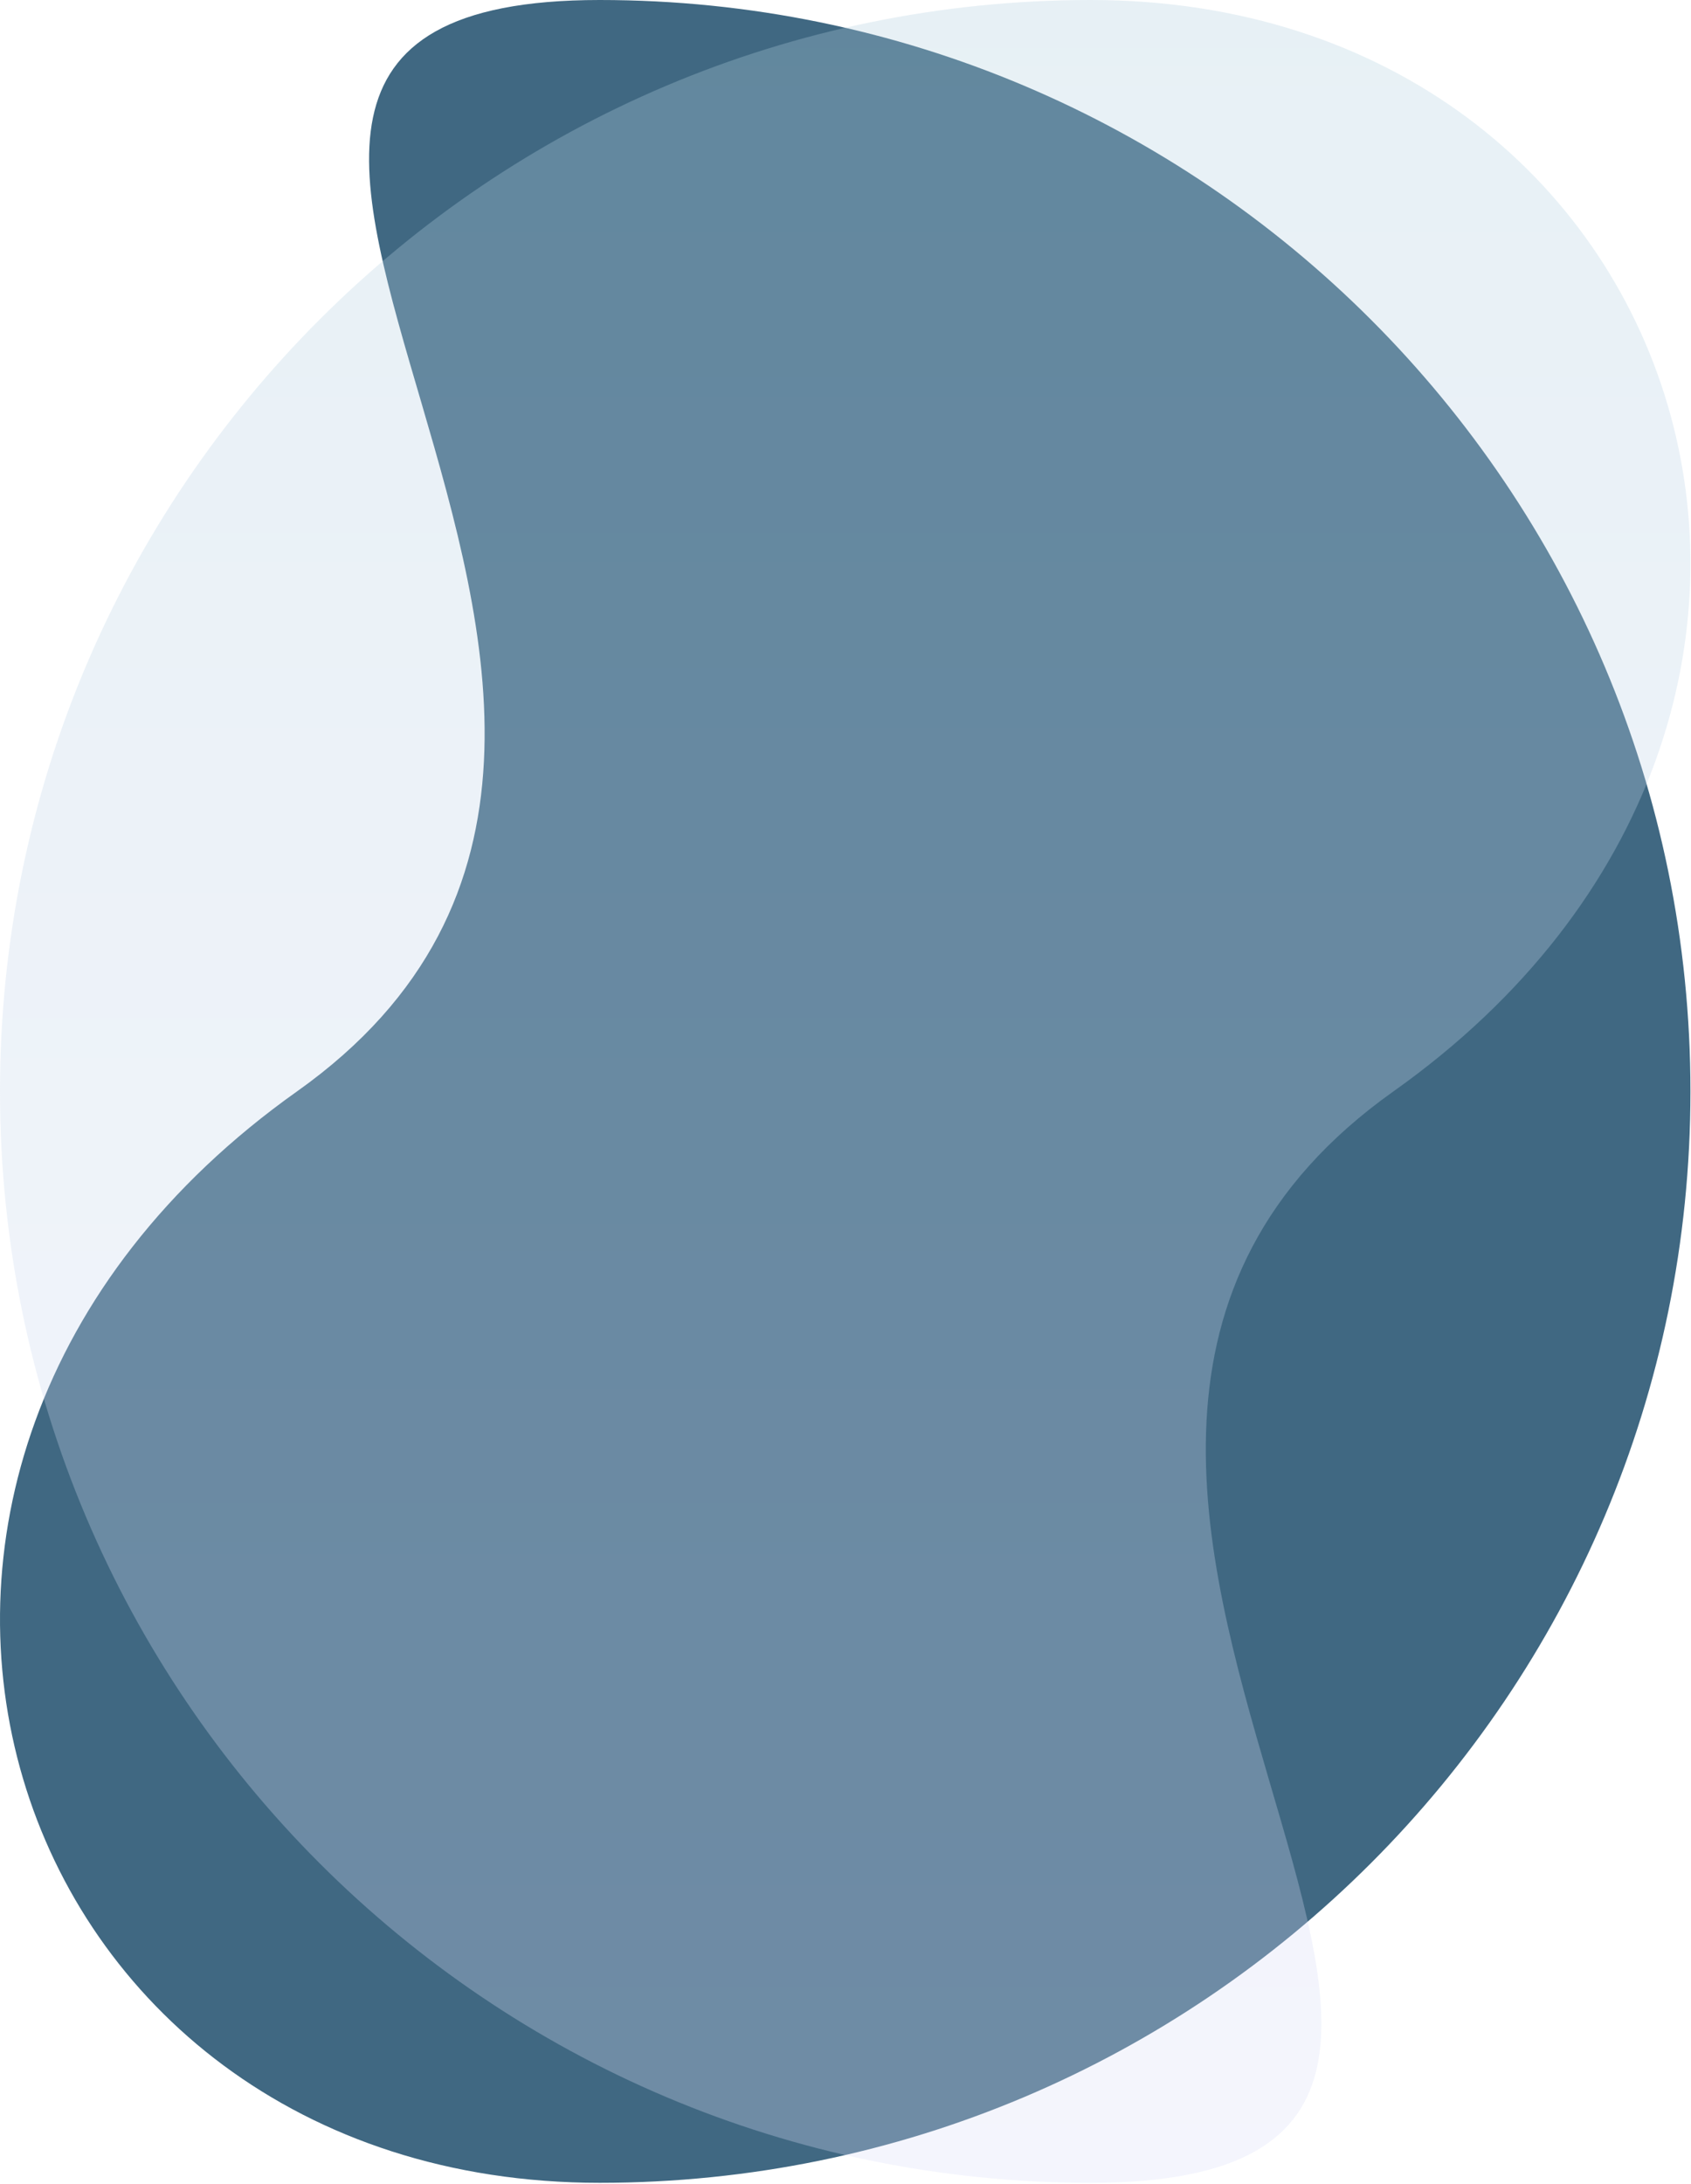<svg width="495" height="639" viewBox="0 0 495 639" fill="none" xmlns="http://www.w3.org/2000/svg">
<g clip-path="url(#clip0_101_166)">
<path d="M175.536 0C-0.809 0 242.6 208.923 86.943 319.3C-68.714 429.677 -0.809 638.6 175.536 638.6C351.881 638.6 494.836 495.644 494.836 319.3C494.836 142.956 351.881 0 175.536 0Z" fill="#406882"/>
<path opacity="0.3" d="M319.3 638.6C495.645 638.6 252.234 429.678 407.893 319.3C563.552 208.922 495.645 0 319.3 0C142.955 0 0 142.956 0 319.3C0 495.644 142.956 638.6 319.3 638.6Z" fill="url(#paint0_linear_101_166)"/>
</g>
<defs>
<linearGradient id="paint0_linear_101_166" x1="247.418" y1="638.6" x2="247.418" y2="0" gradientUnits="userSpaceOnUse">
<stop stop-color="#DDDFF9"/>
<stop offset="1" stop-color="#B1D0E0"/>
</linearGradient>
<clipPath id="clip0_101_166">
<rect width="494.836" height="638.601" fill="white"/>
</clipPath>
</defs>
</svg>
